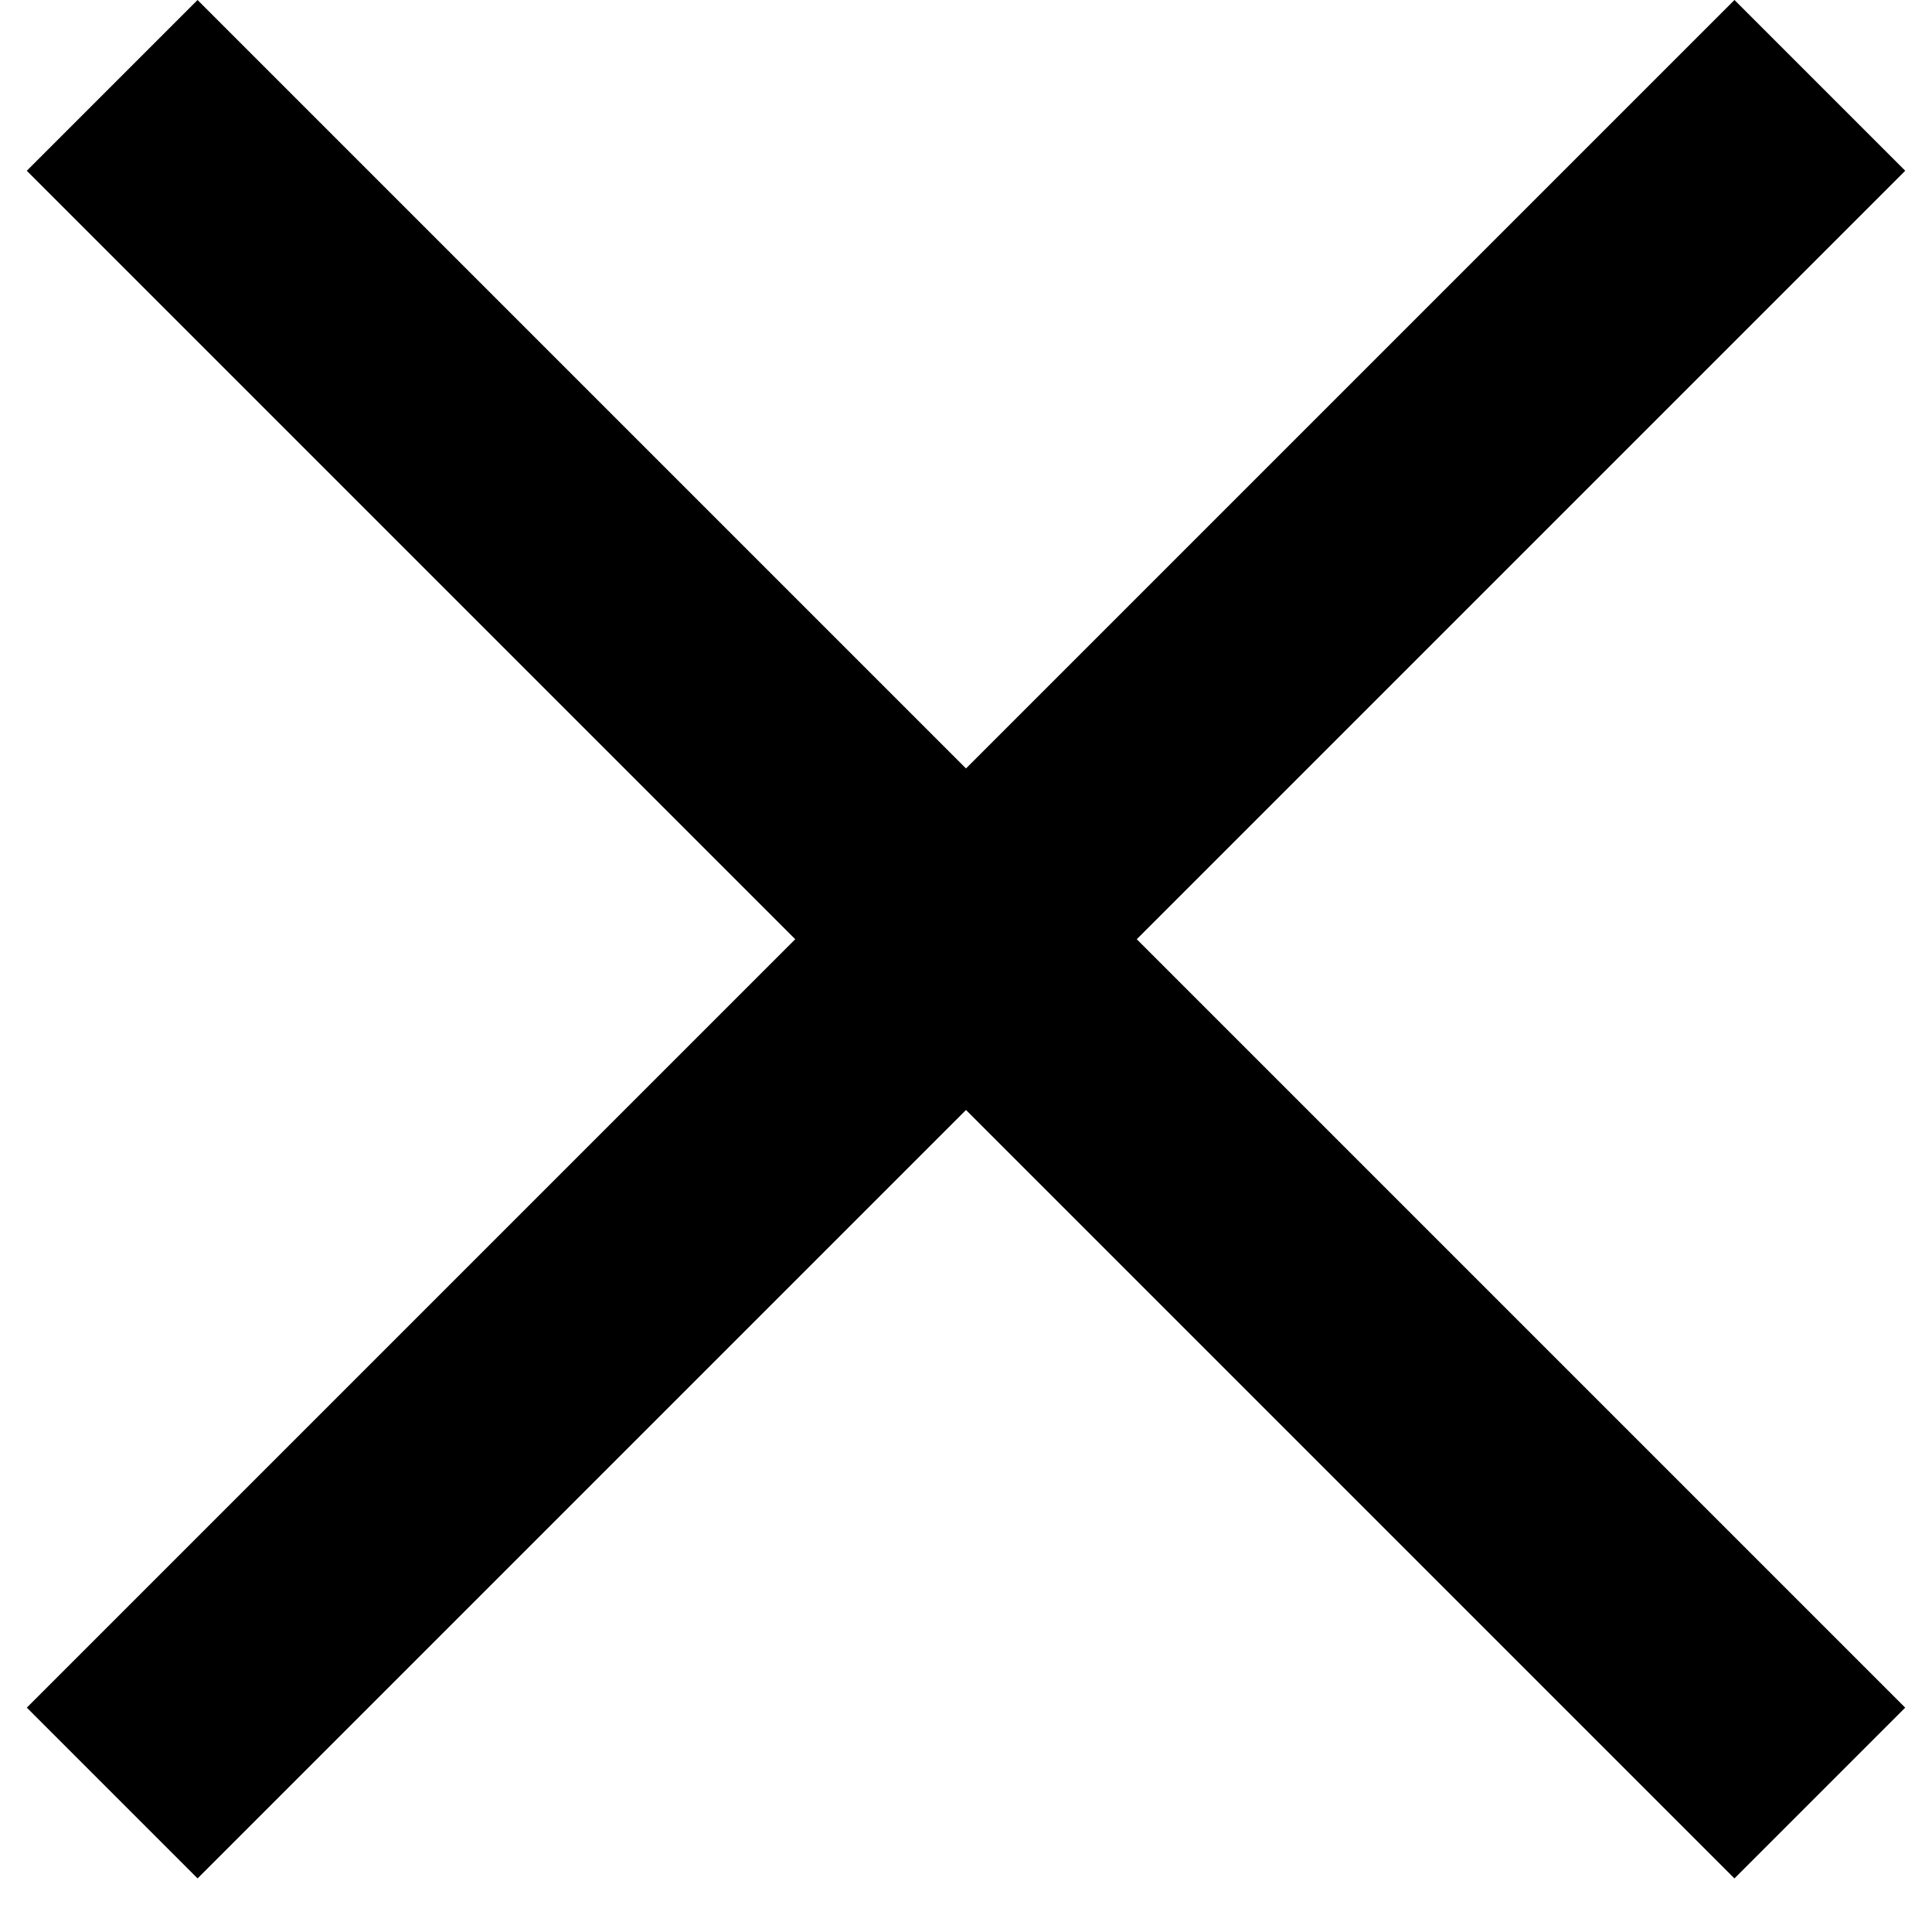 <svg width="16" height="16" viewBox="0 0 16 16" fill="none" xmlns="http://www.w3.org/2000/svg">
<rect x="0.222" y="14.142" width="20" height="2" transform="rotate(-45 0.222 14.142)" fill="#000"/>
<rect x="1.636" width="20" height="2" transform="rotate(45 1.636 0)" fill="#000"/>
</svg>
